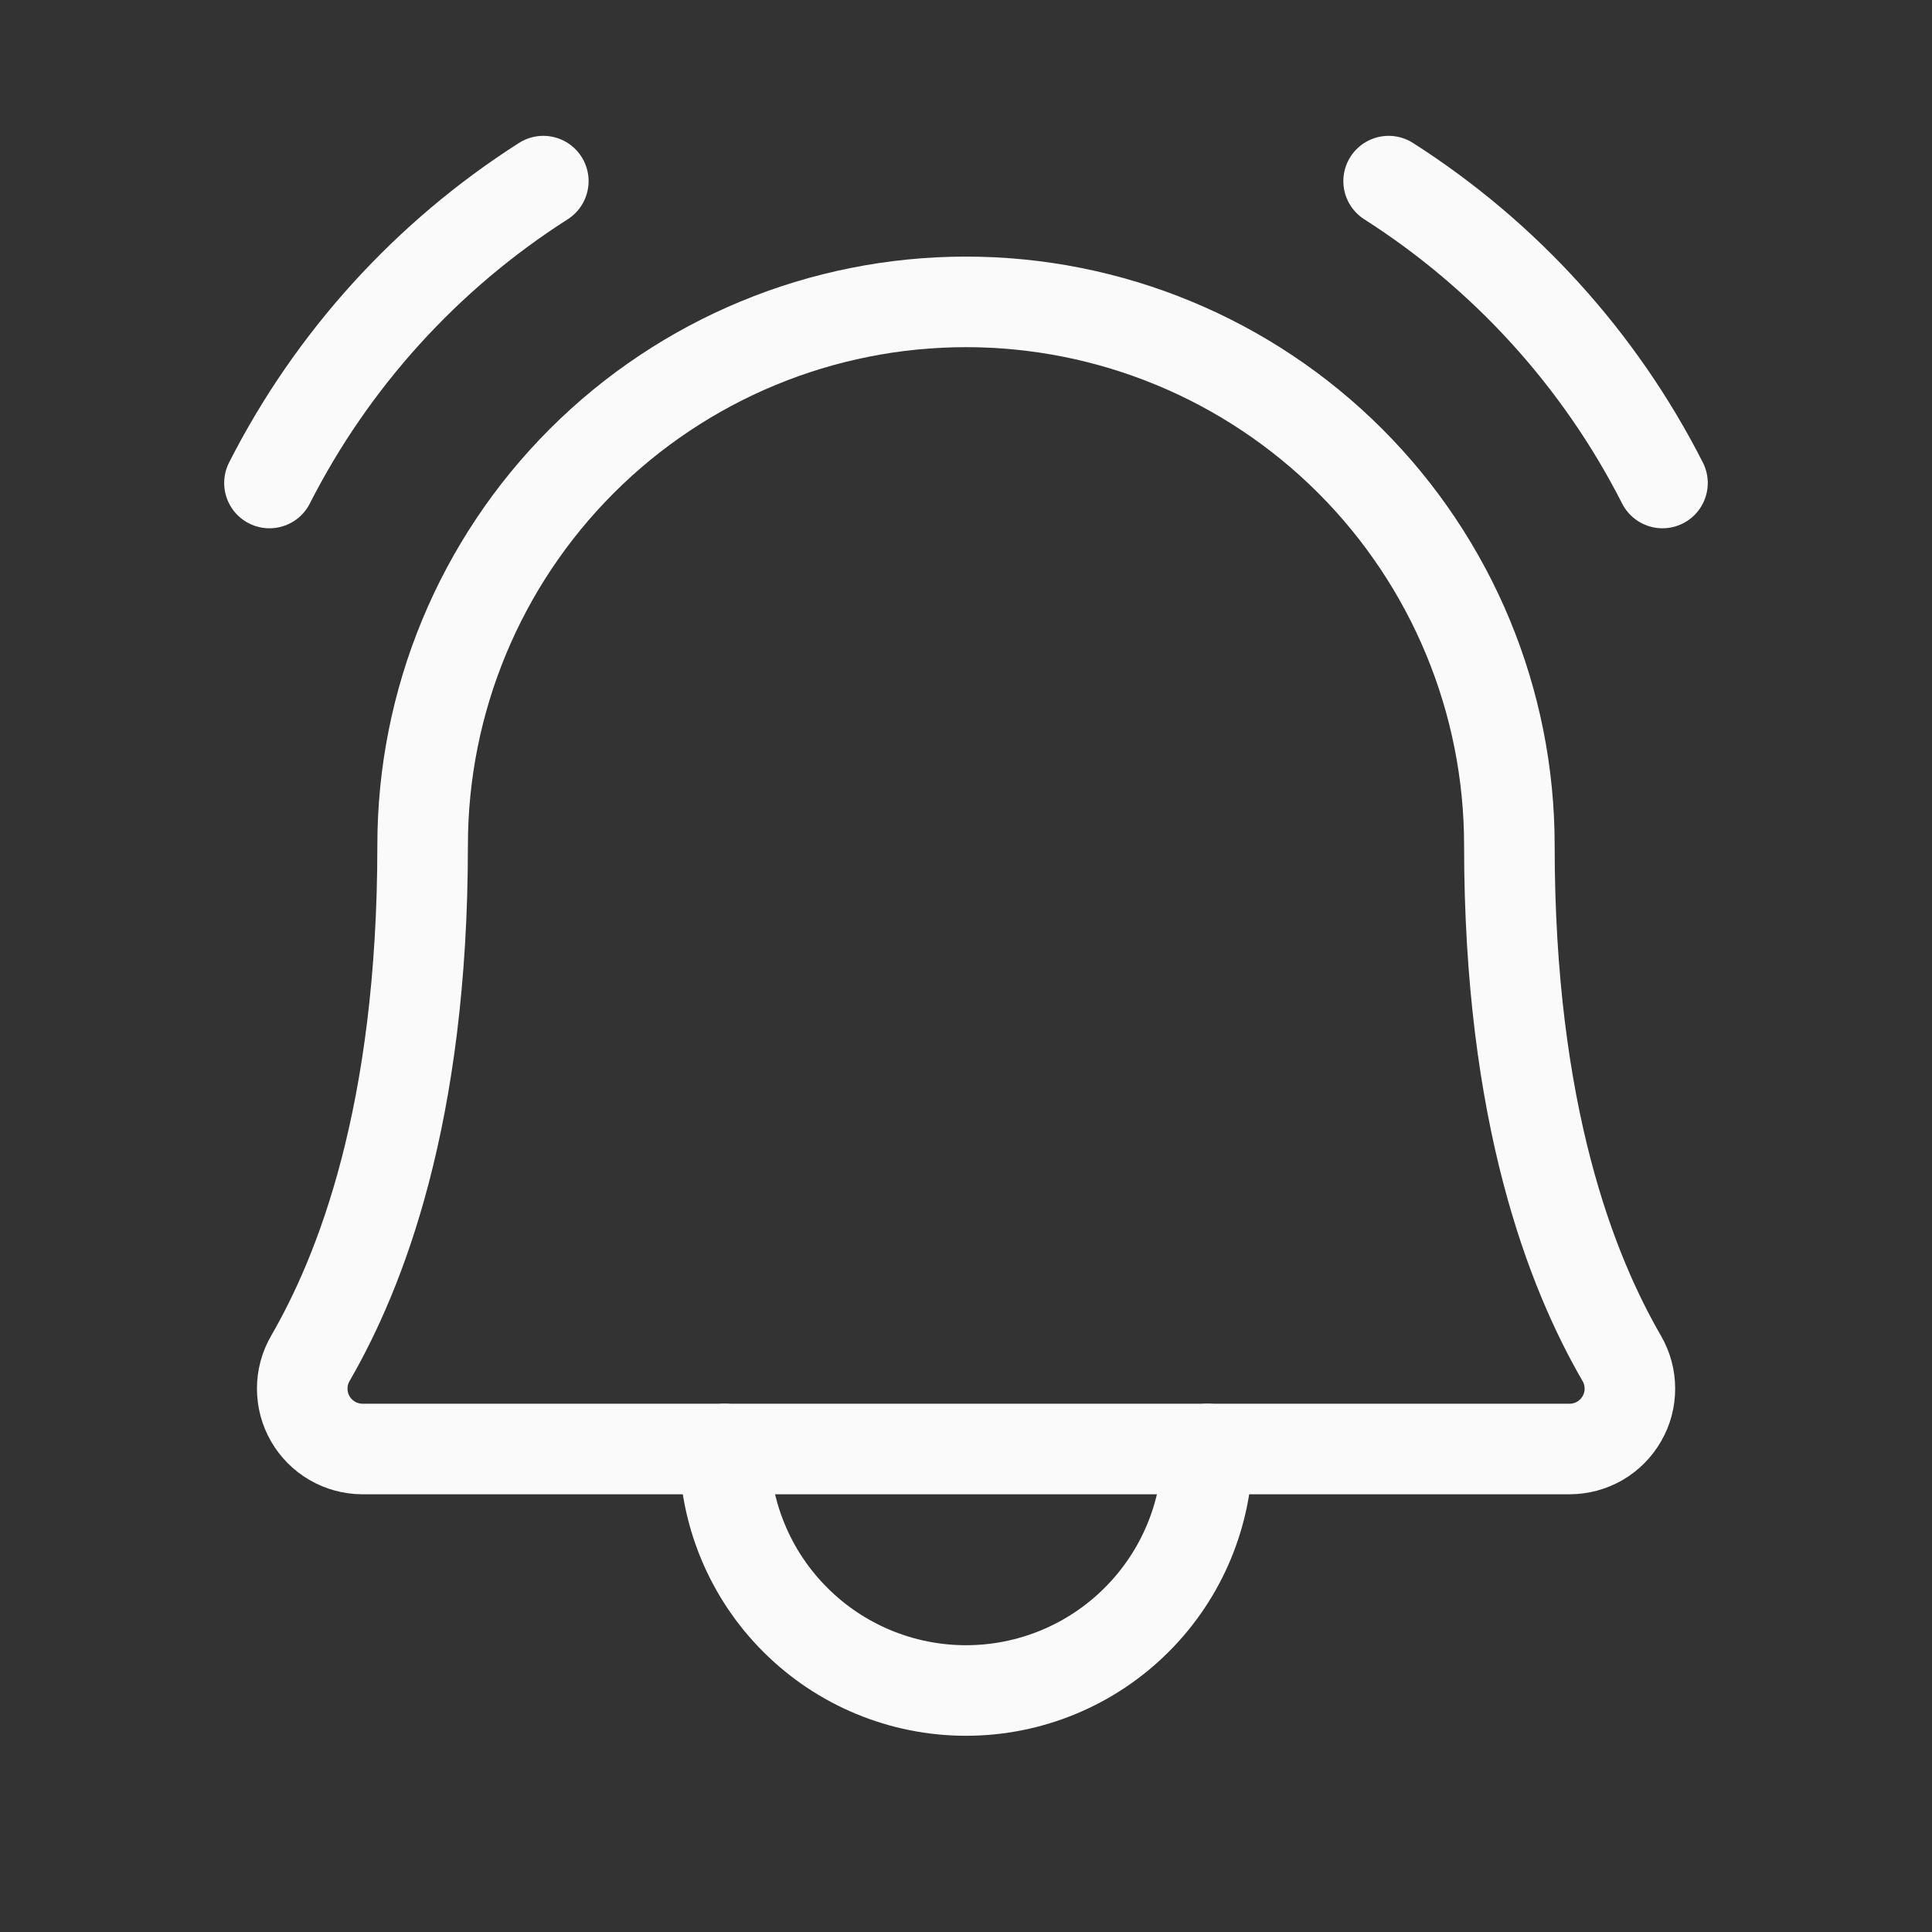 <svg width="32" height="32" viewBox="0 0 32 32" fill="none" xmlns="http://www.w3.org/2000/svg">
<rect x="0" y="0" width="32" height="32" fill="#333333" stroke="none"/>
<g clip-path="url(#clip0_1378_3336)">
<path d="M12 24C12 25.061 12.421 26.078 13.172 26.828C13.922 27.579 14.939 28 16 28C17.061 28 18.078 27.579 18.828 26.828C19.579 26.078 20 25.061 20 24" stroke="#FAFAFA" stroke-width="1.5" stroke-linecap="round" stroke-linejoin="round"/>
<path d="M23 3C24.931 4.232 26.497 5.958 27.536 8" stroke="#FAFAFA" stroke-width="1.5" stroke-linecap="round" stroke-linejoin="round"/>
<path d="M4.463 8C5.502 5.958 7.068 4.232 8.999 3" stroke="#FAFAFA" stroke-width="1.5" stroke-linecap="round" stroke-linejoin="round"/>
<path d="M7 14C7 11.613 7.948 9.324 9.636 7.636C11.324 5.948 13.613 5 16 5C18.387 5 20.676 5.948 22.364 7.636C24.052 9.324 25 11.613 25 14C25 18.477 26.037 21.075 26.862 22.5C26.95 22.652 26.996 22.824 26.996 22.999C26.997 23.174 26.951 23.347 26.863 23.498C26.776 23.65 26.65 23.777 26.499 23.865C26.347 23.953 26.175 23.999 26 24H6C5.825 23.999 5.653 23.952 5.502 23.864C5.351 23.776 5.225 23.649 5.138 23.497C5.051 23.346 5.006 23.174 5.006 22.998C5.006 22.823 5.052 22.652 5.14 22.5C5.964 21.075 7 18.476 7 14Z" stroke="#FAFAFA" stroke-width="1.5" stroke-linecap="round" stroke-linejoin="round"/>
</g>
<defs>
<clipPath id="clip0_1378_3336">
<rect width="32" height="32" fill="white"/>
</clipPath>
</defs>
</svg>
